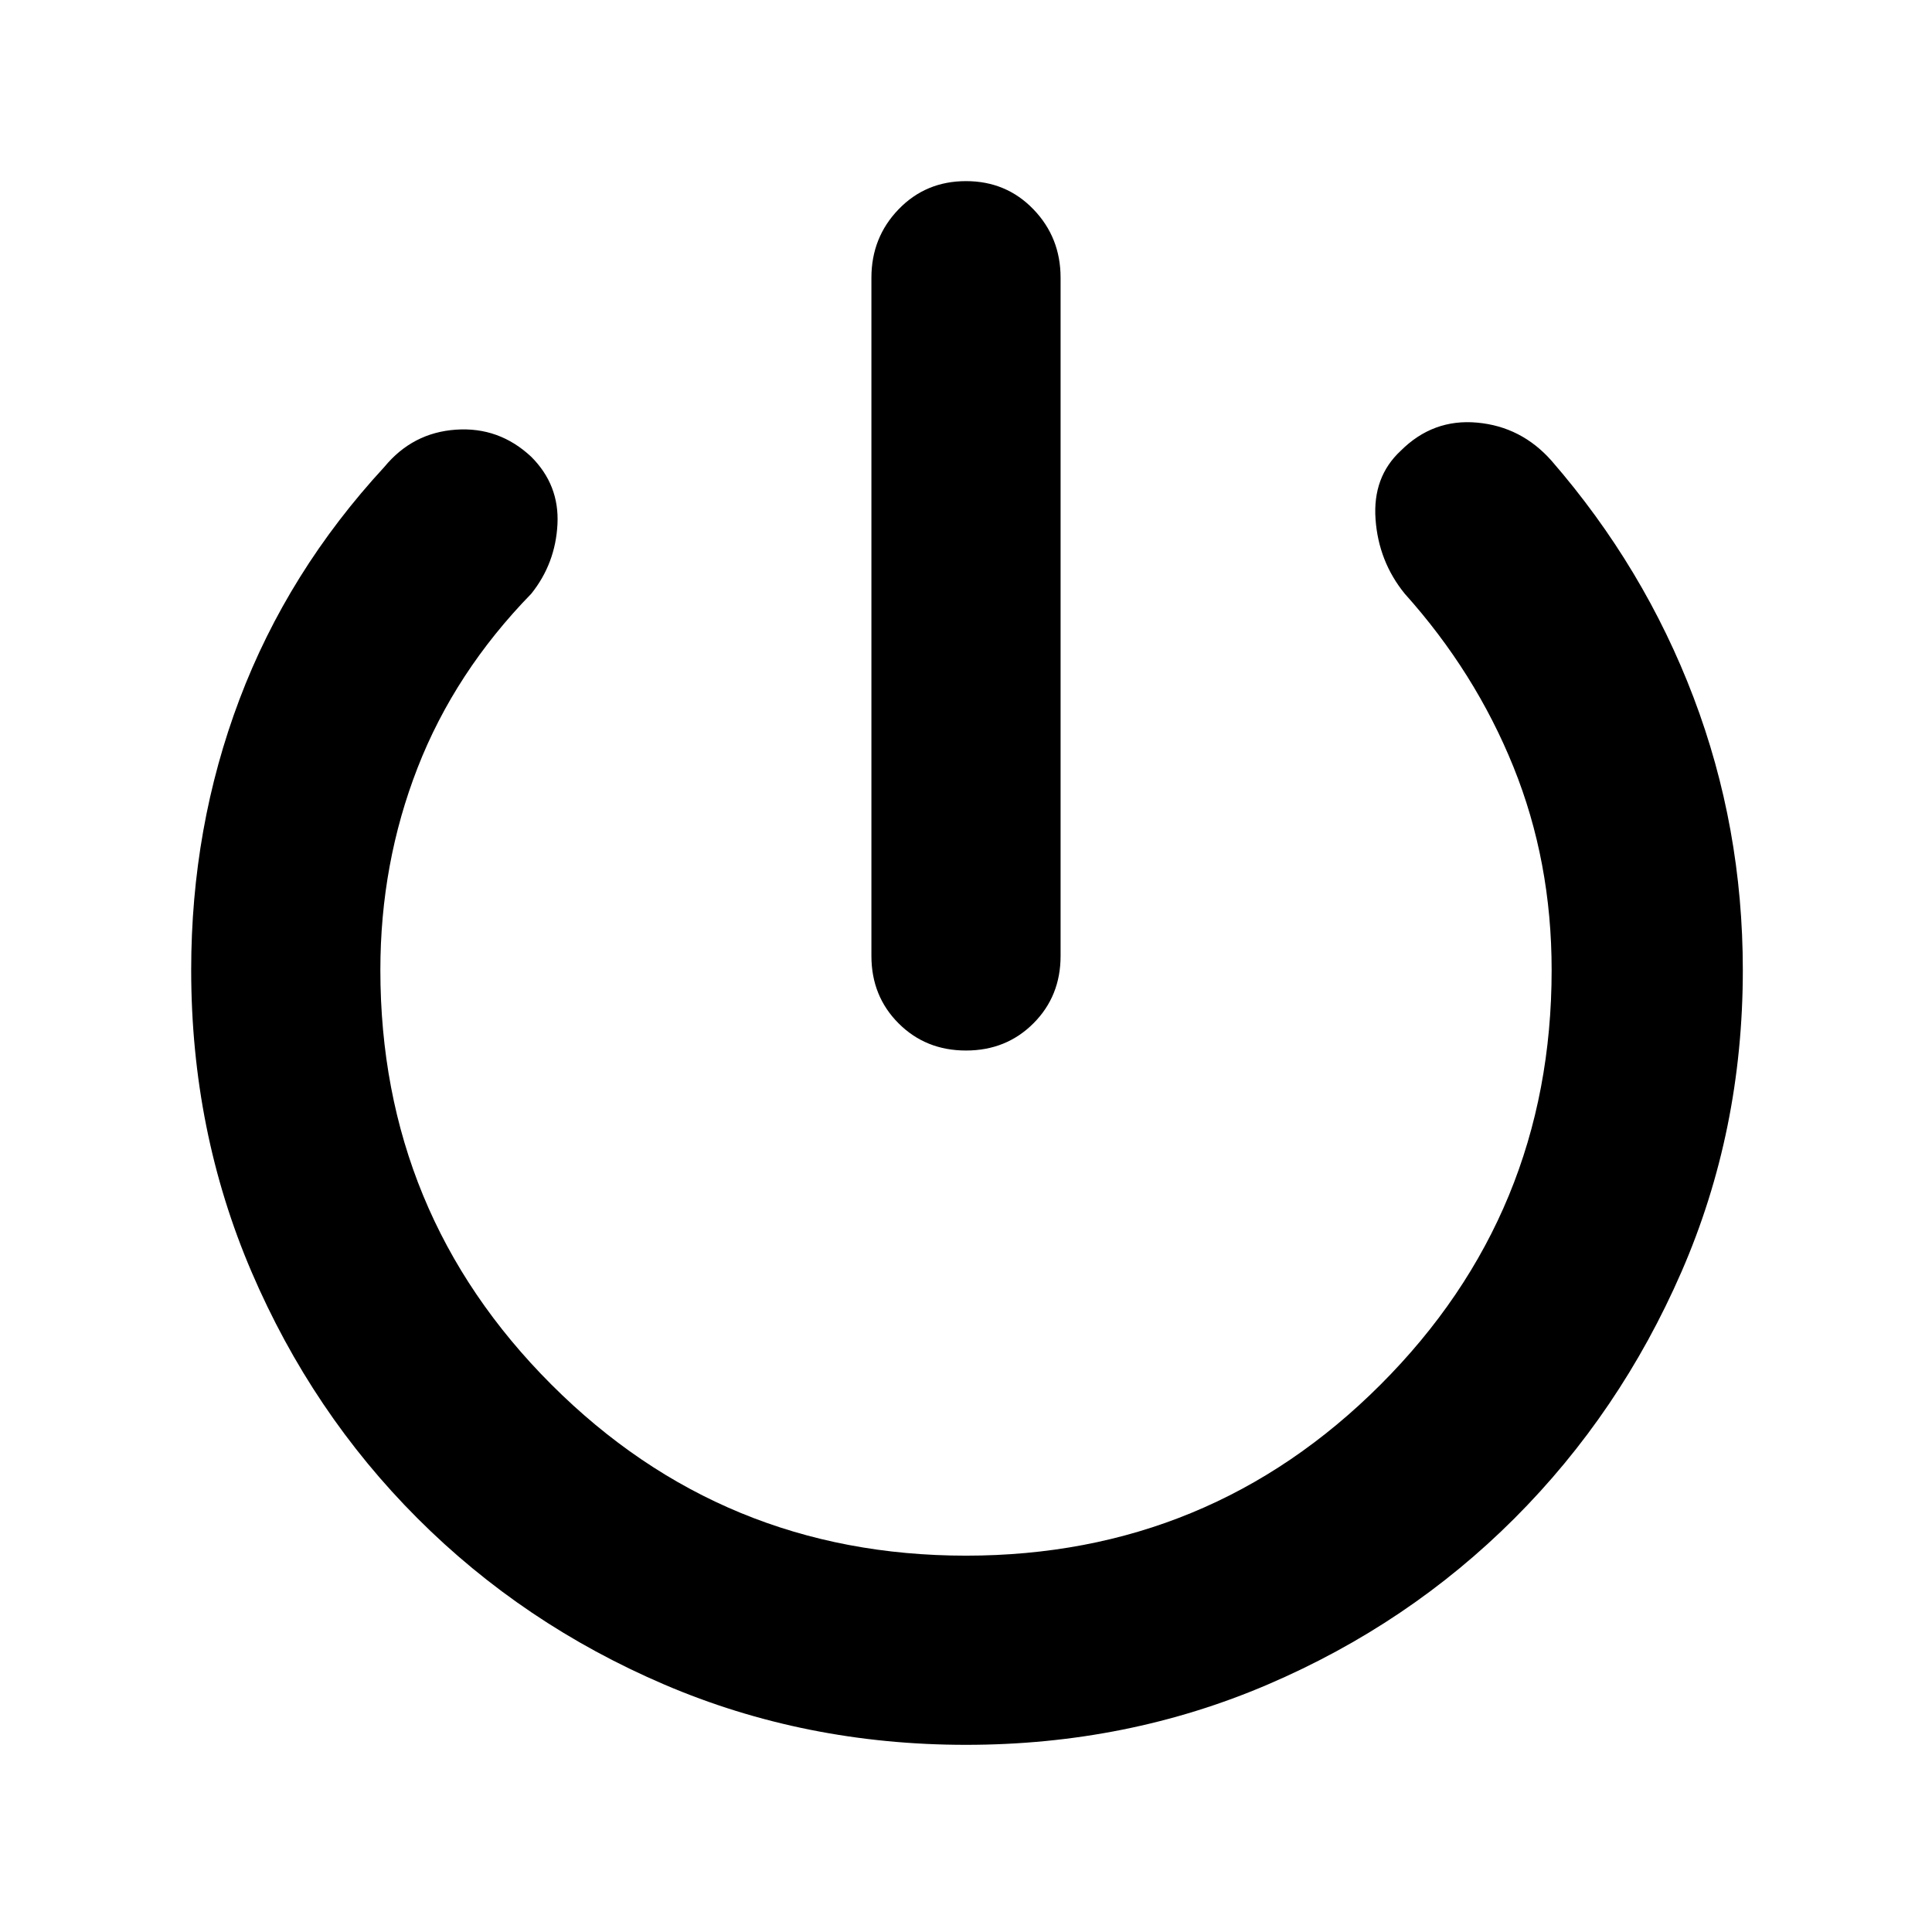 <svg xmlns="http://www.w3.org/2000/svg" height="48" viewBox="0 -960 960 960" width="48"><path d="M433-485v-337q0-20 13.5-34t33.5-14q20 0 33.5 14t13.5 34v337q0 20-13.5 33.5T480-438q-20 0-33.5-13.5T433-485Zm47 392q-80 0-150-30t-122.5-82.5Q155-258 125-328T95-478q0-71 24-134.5T191-728q14-17 35.5-18.5T264-733q14 14 13 33.5T264-665q-38 39-56.5 86.5T189-478q0 121 85 206t206 85q121 0 206-85t85-206q0-54-19-101t-54-86q-13-16-14.5-37t12.5-34q16-16 38-14t37 19q46 53 70.5 117.5T866-478q0 80-30.5 150t-83 122.5Q700-153 630-123T480-93Z"/></svg>